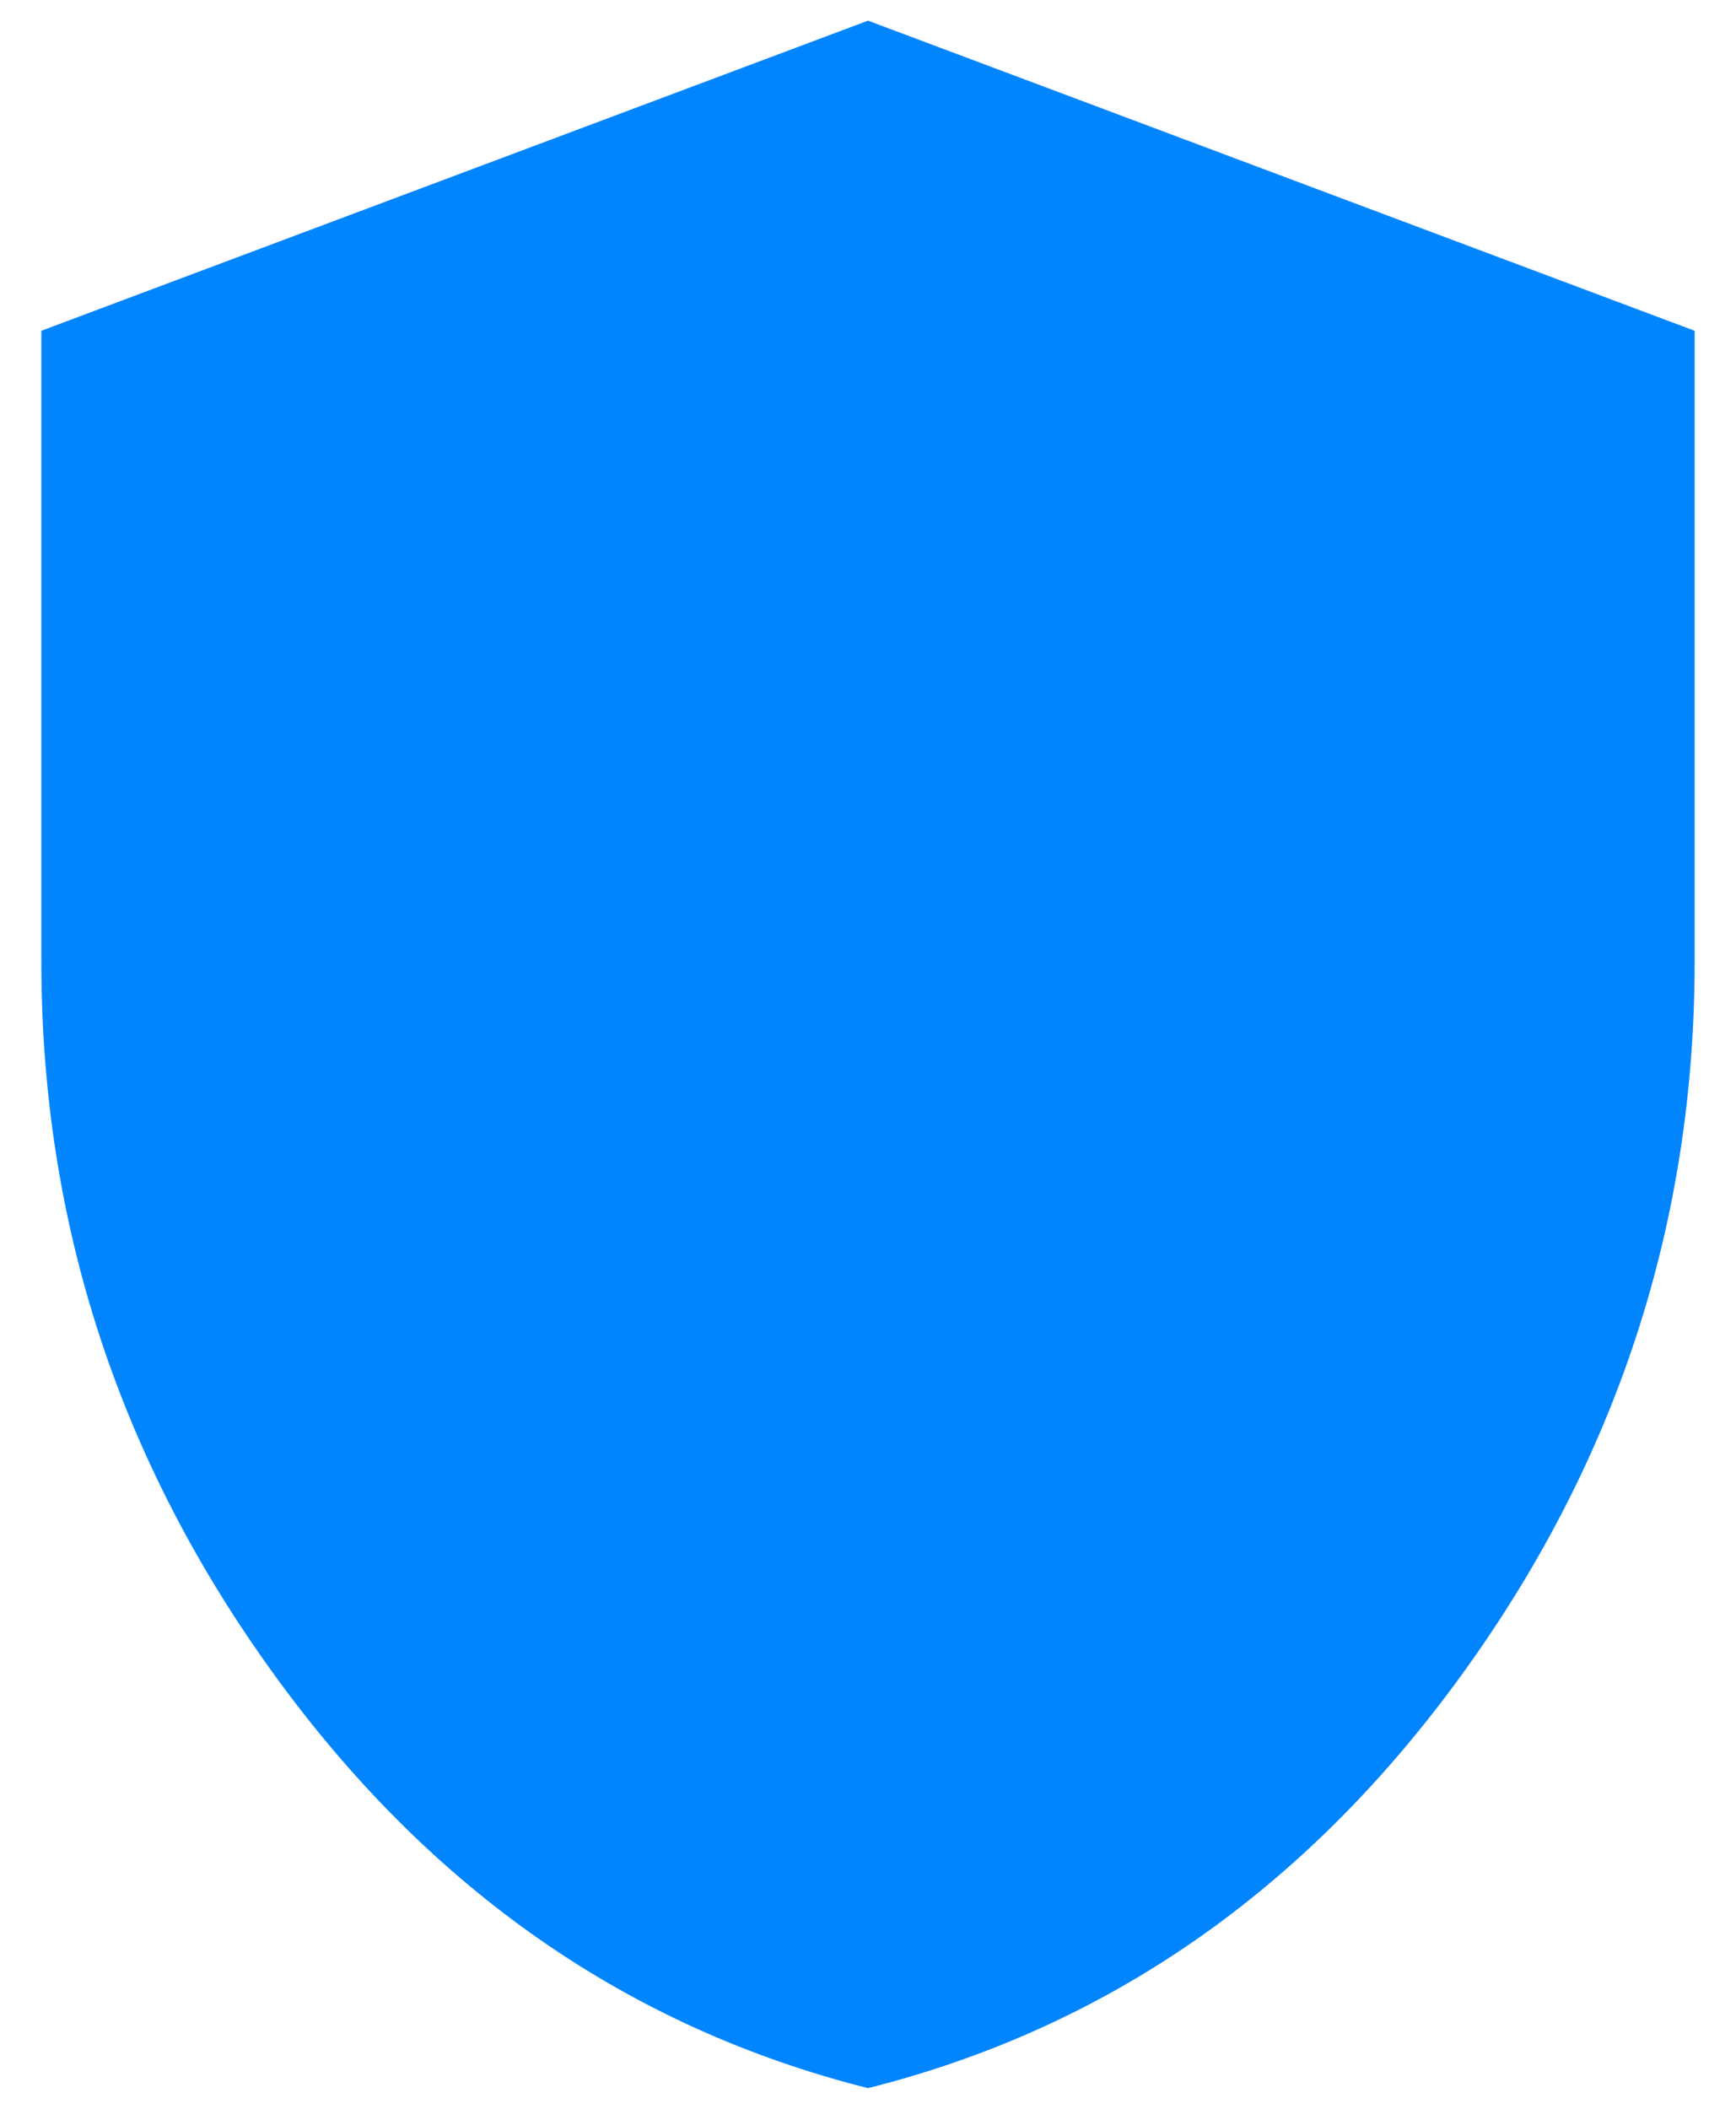 <svg width="28" height="34" viewBox="0 0 28 34" fill="none" xmlns="http://www.w3.org/2000/svg">
<path d="M14 33.667C10.139 32.694 6.951 30.479 4.437 27.02C1.922 23.561 0.666 19.721 0.667 15.5V5.333L14 0.333L27.333 5.333V15.5C27.333 19.722 26.076 23.563 23.562 27.022C21.047 30.48 17.86 32.696 14 33.667Z" fill="#0085FF"/>
</svg>
